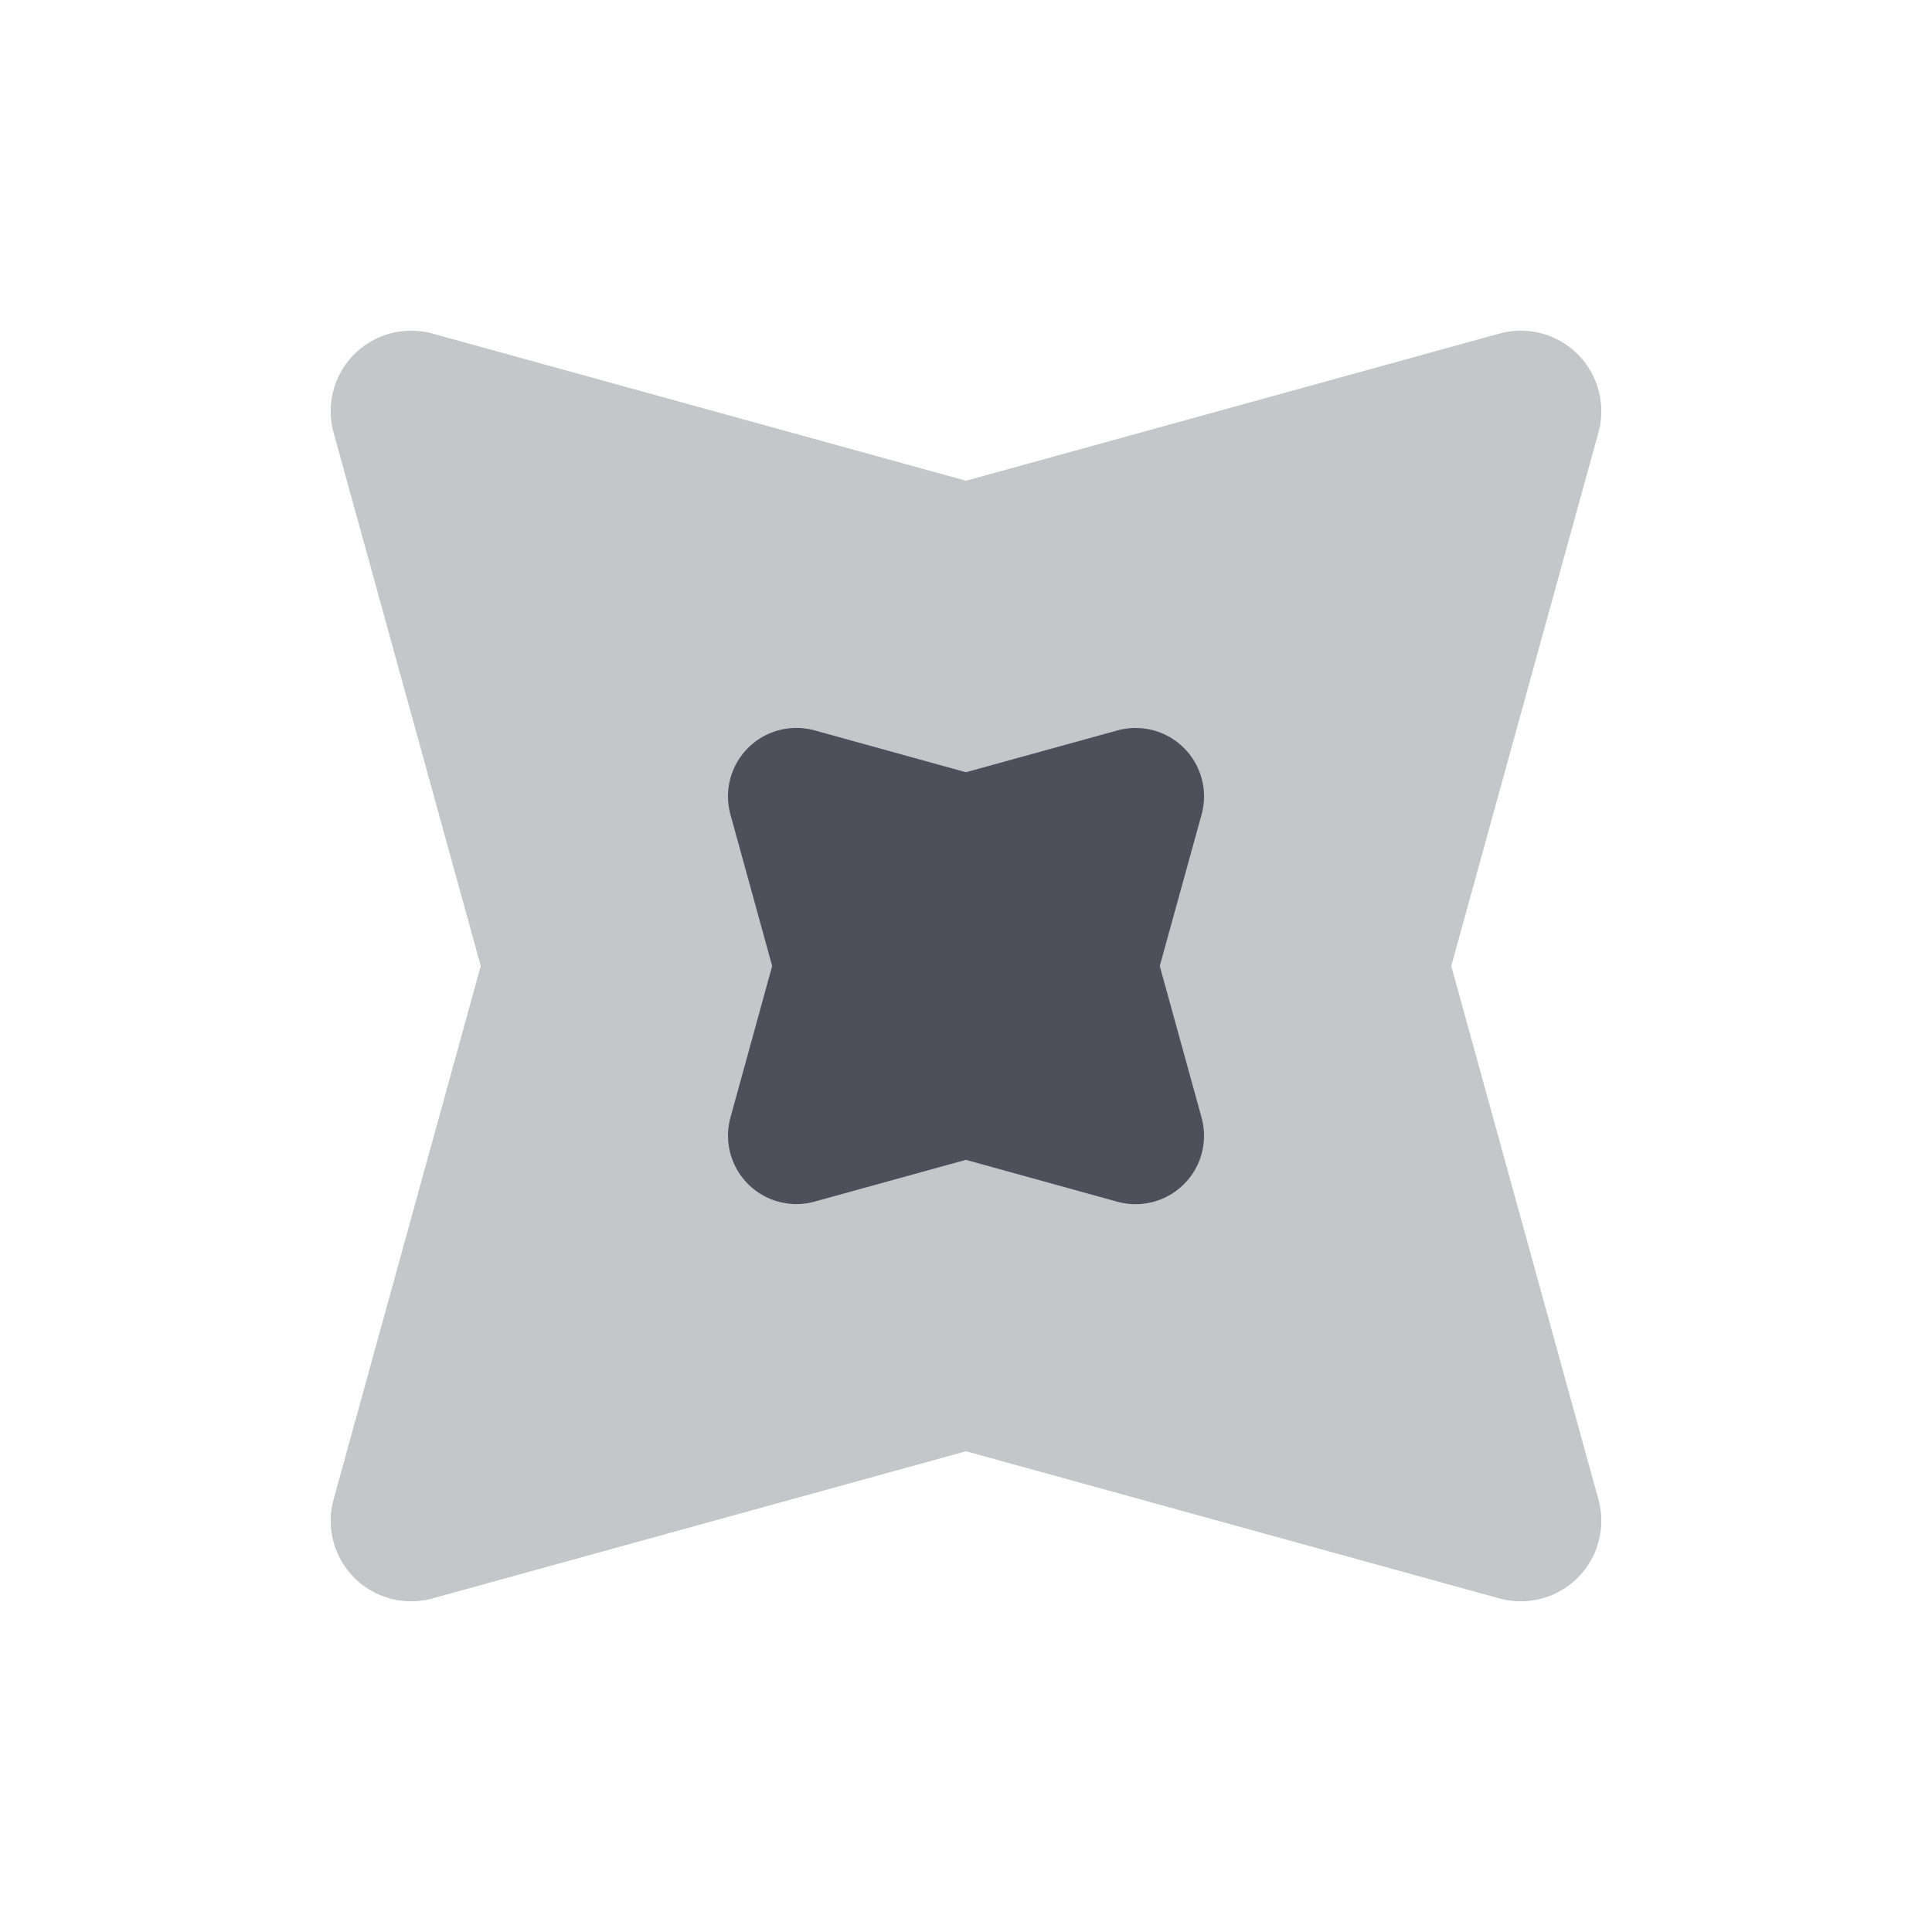 <svg xmlns="http://www.w3.org/2000/svg" width="24" height="24" fill="none" viewBox="0 0 24 24"><path fill="#C5C6CA" d="M5.374 4.144a1 1 0 0 0-1.23 1.23L5.972 12l-1.828 6.626a1 1 0 0 0 1.23 1.23L12 18.028l6.626 1.828a1 1 0 0 0 1.23-1.23L18.028 12l1.828-6.626a1 1 0 0 0-1.23-1.23L12 5.972 5.374 4.144Z"/><path fill="#4D505A" d="M14.926 10.12a.85.85 0 0 0-1.046-1.046L12 9.593l-1.881-.52a.85.85 0 0 0-1.045 1.046L9.592 12l-.518 1.882a.85.85 0 0 0 1.045 1.045l1.88-.519 1.881.52a.85.85 0 0 0 1.046-1.046L14.407 12l.519-1.88Z"/></svg>